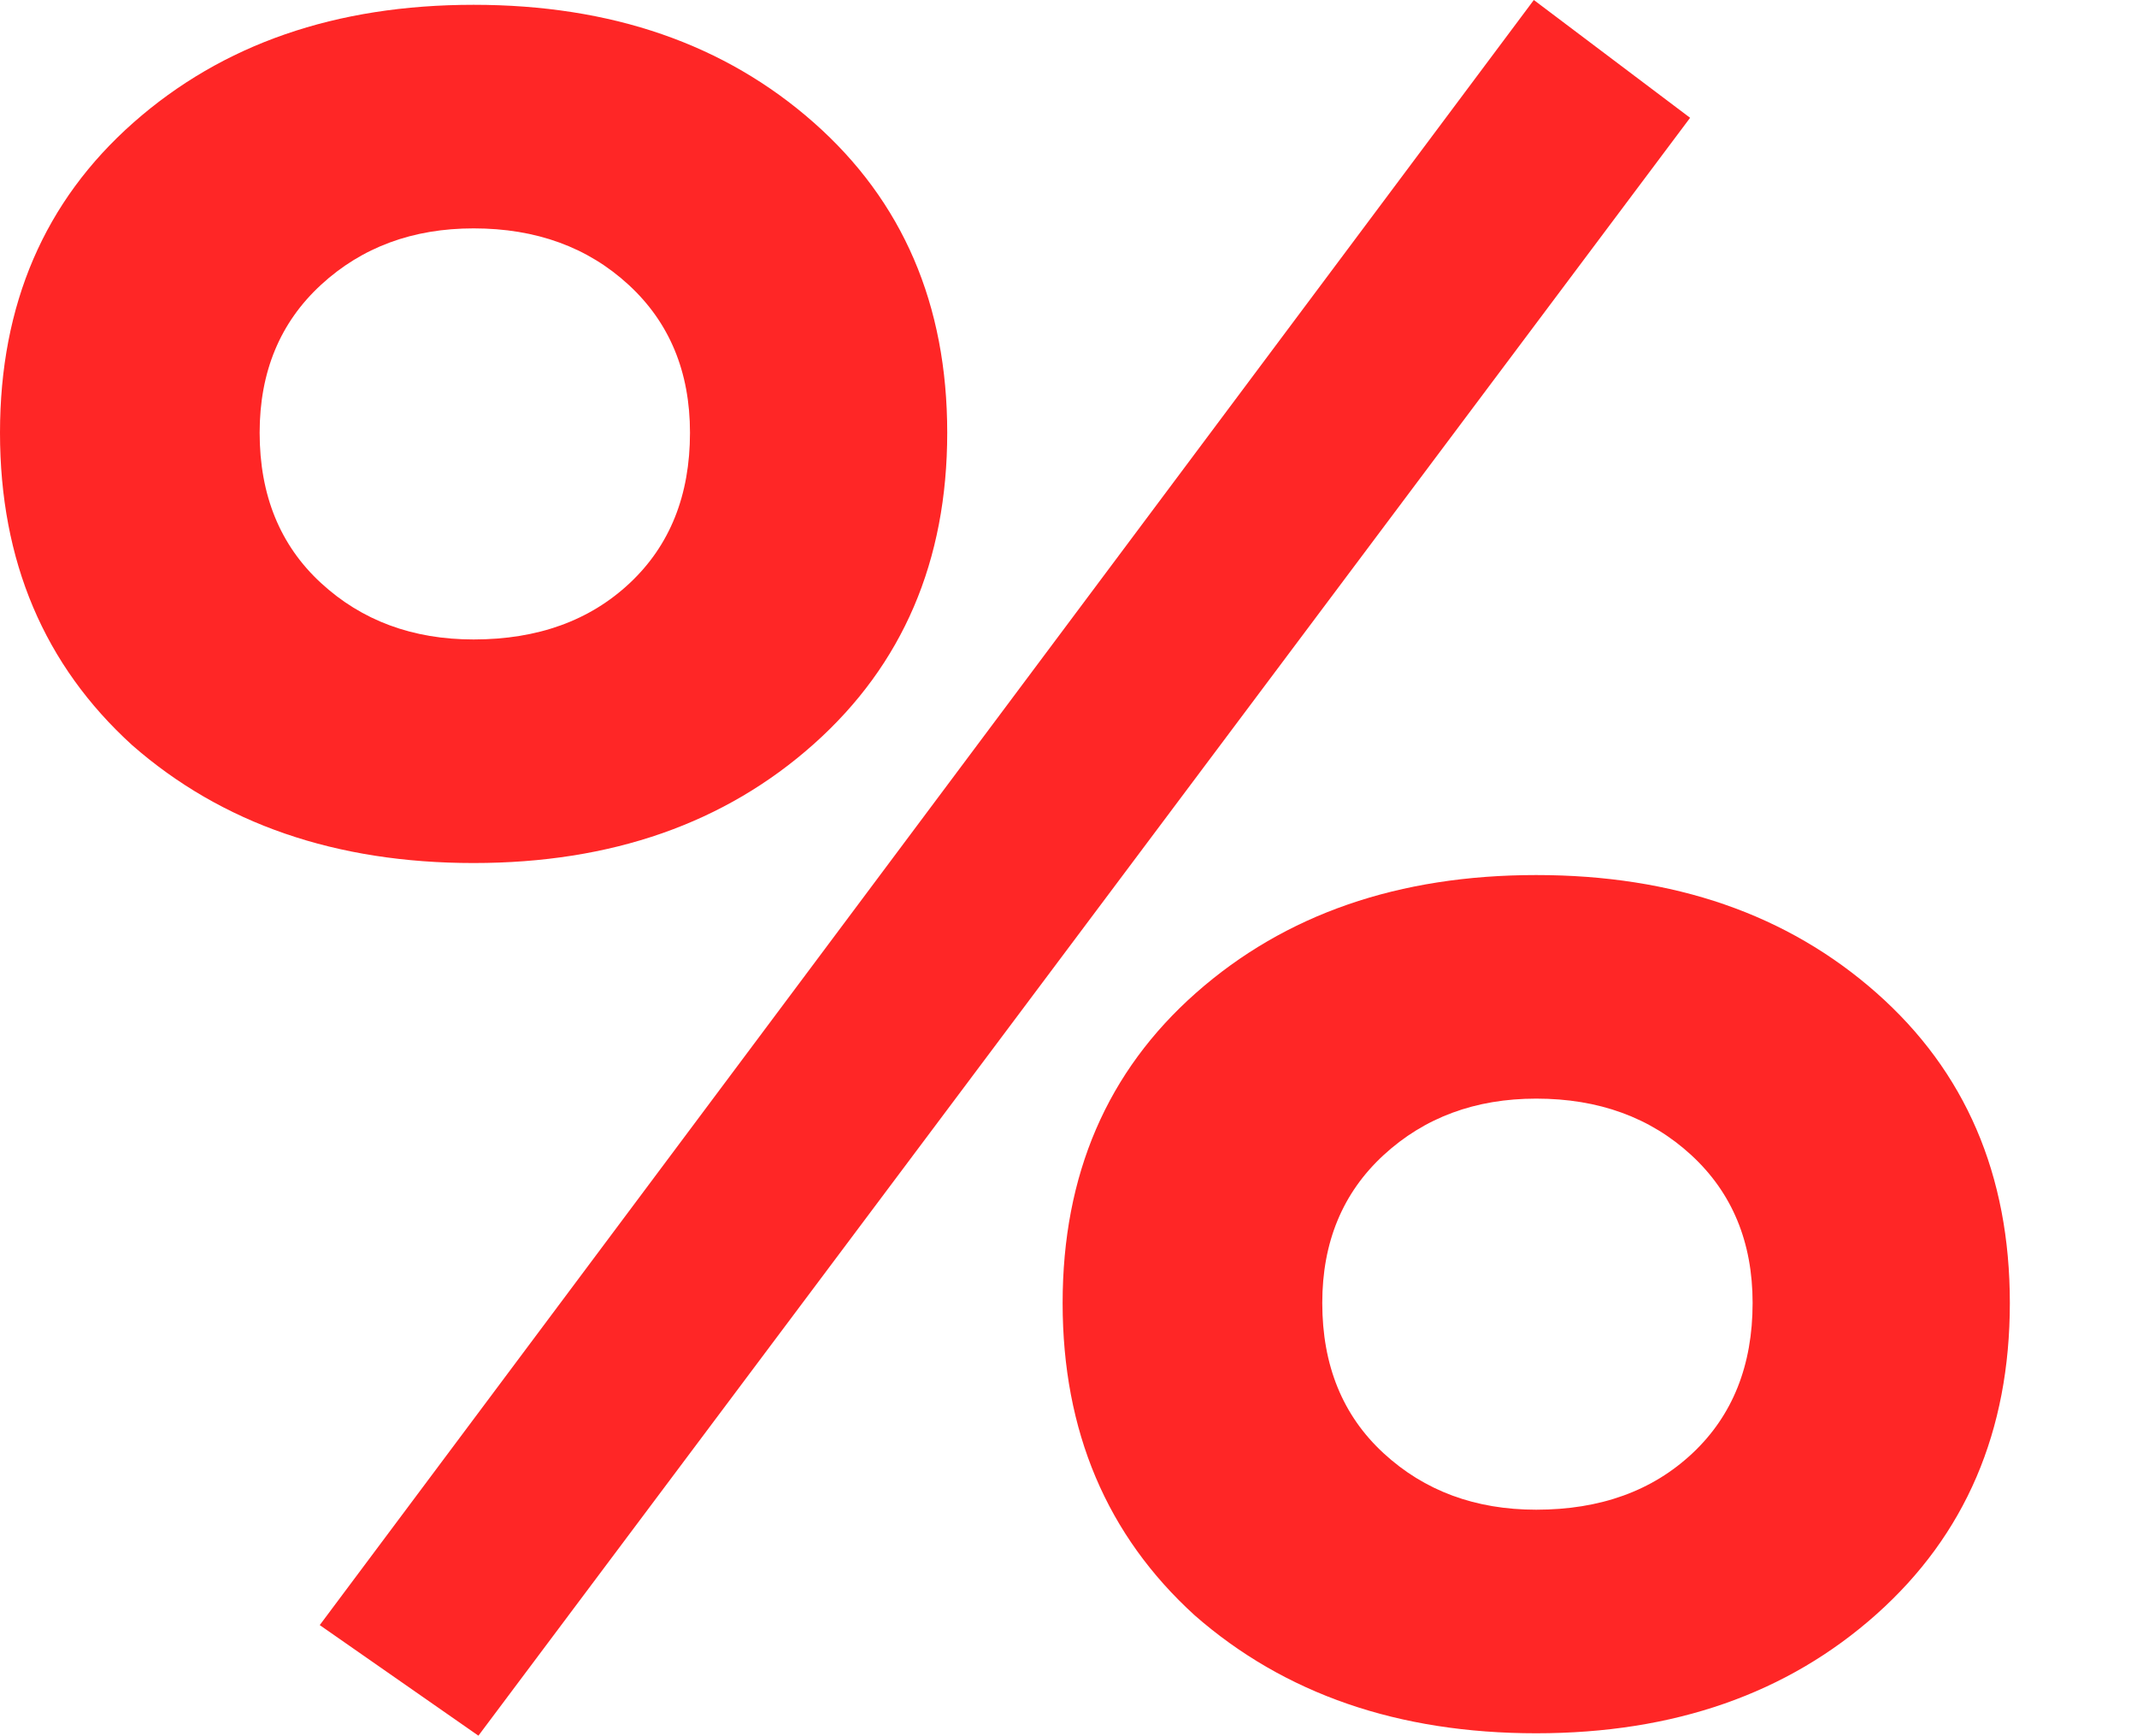 <?xml version="1.0" encoding="utf-8"?>
<svg width="16px" height="13px" viewBox="0 0 16 13" version="1.1" xmlns:xlink="http://www.w3.org/1999/xlink" xmlns="http://www.w3.org/2000/svg">
  <desc>Created with Lunacy</desc>
  <path d="M12.654 0.882L3.582 12.996L2.394 12.168L11.484 0L12.654 0.882ZM3.546 6.462Q5.094 6.462 6.093 5.571Q7.092 4.68 7.092 3.24Q7.092 1.8 6.093 0.918Q5.094 0.036 3.546 0.036Q1.998 0.036 0.999 0.918Q0 1.8 0 3.24Q0 4.68 0.99 5.58Q1.998 6.462 3.546 6.462ZM2.403 4.365Q2.862 4.788 3.546 4.788Q4.266 4.788 4.716 4.365Q5.166 3.942 5.166 3.24Q5.166 2.556 4.707 2.133Q4.248 1.71 3.546 1.71Q2.862 1.71 2.403 2.133Q1.944 2.556 1.944 3.24Q1.944 3.942 2.403 4.365ZM11.502 12.978Q13.05 12.978 14.049 12.087Q15.048 11.196 15.048 9.756Q15.048 8.316 14.049 7.434Q13.05 6.552 11.502 6.552Q9.954 6.552 8.955 7.434Q7.956 8.316 7.956 9.756Q7.956 11.196 8.946 12.096Q9.954 12.978 11.502 12.978ZM10.359 10.881C10.665 11.163 11.046 11.304 11.502 11.304Q12.222 11.304 12.672 10.881C12.972 10.599 13.122 10.224 13.122 9.756C13.122 9.3 12.969 8.931 12.663 8.649C12.357 8.367 11.97 8.226 11.502 8.226C11.046 8.226 10.665 8.367 10.359 8.649C10.053 8.931 9.9 9.3 9.9 9.756Q9.9 10.458 10.359 10.881Z" id="%" fill="#FF2626" fill-rule="evenodd" stroke="none" />
</svg>